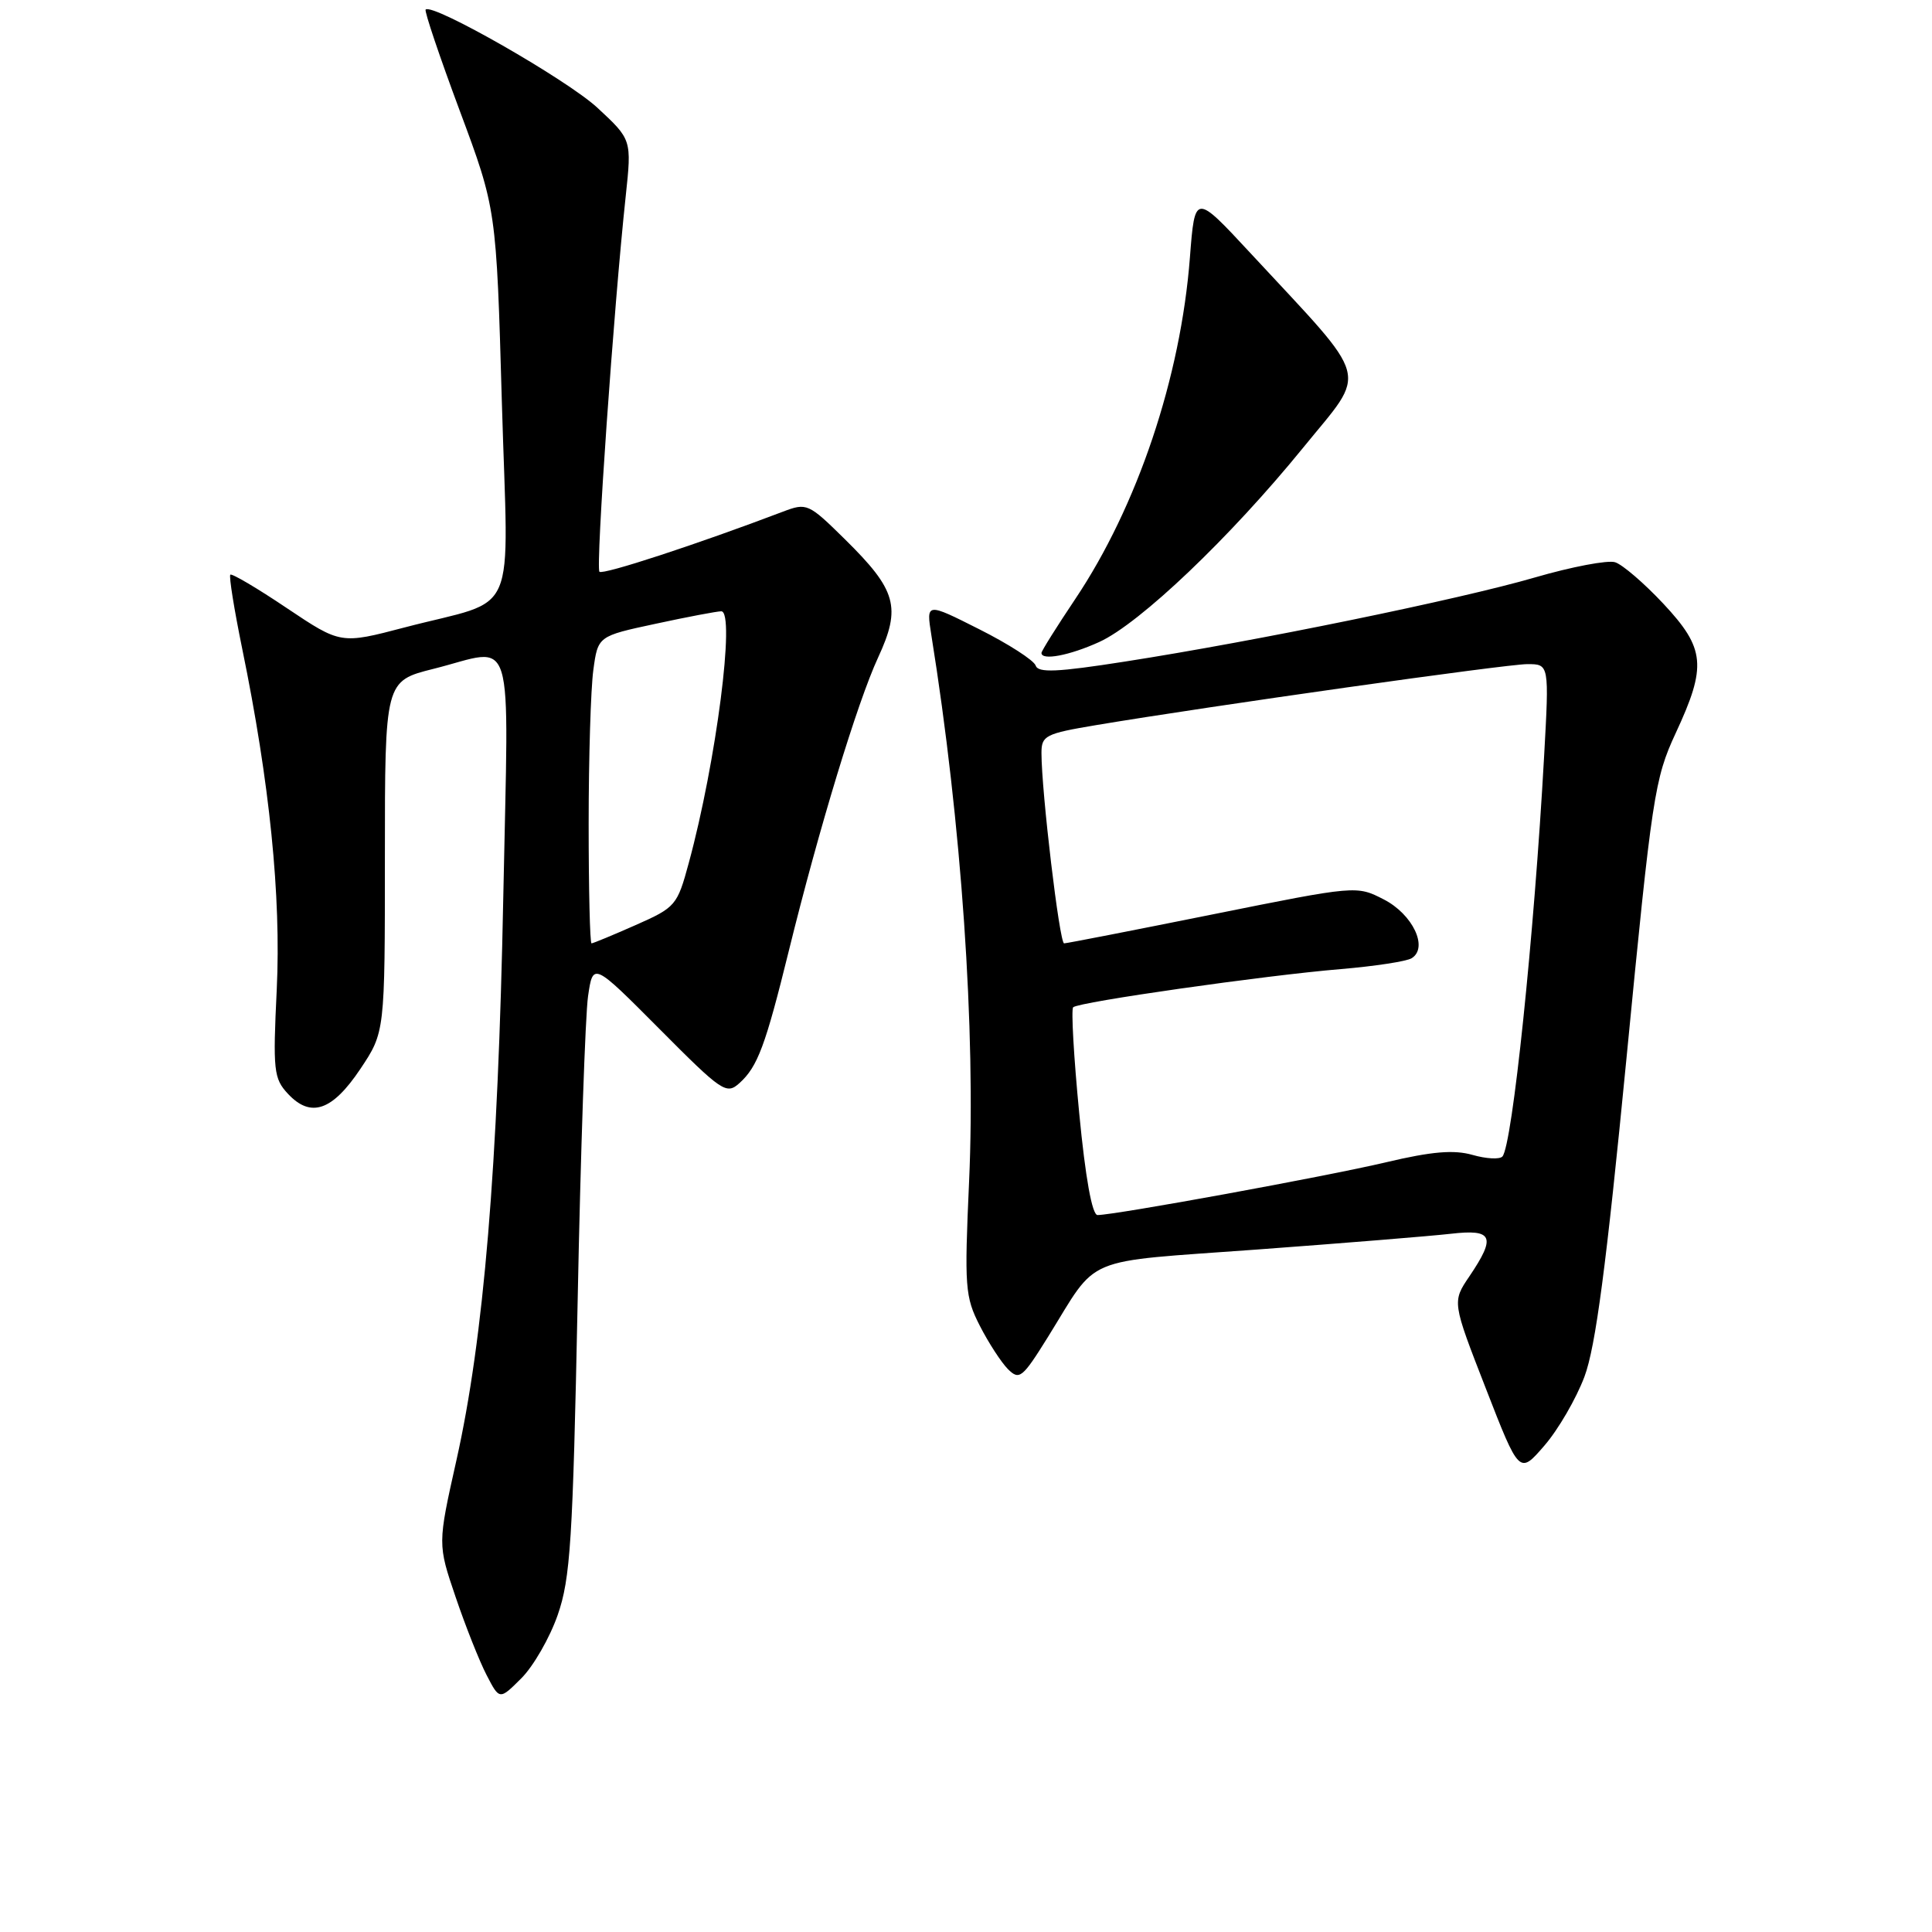 <?xml version="1.0" encoding="UTF-8" standalone="no"?>
<!DOCTYPE svg PUBLIC "-//W3C//DTD SVG 1.1//EN" "http://www.w3.org/Graphics/SVG/1.1/DTD/svg11.dtd" >
<svg xmlns="http://www.w3.org/2000/svg" xmlns:xlink="http://www.w3.org/1999/xlink" version="1.1" viewBox="0 0 256 256">
 <g >
 <path fill="currentColor"
d=" M 73.90 213.99 C 75.58 209.16 75.90 204.20 76.54 172.50 C 76.93 152.70 77.56 134.47 77.92 132.00 C 78.58 127.50 78.58 127.50 87.37 136.33 C 95.69 144.70 96.25 145.08 97.99 143.51 C 100.39 141.34 101.42 138.58 104.52 126.00 C 108.51 109.80 113.62 93.02 116.35 87.13 C 119.44 80.46 118.81 78.21 111.96 71.46 C 107.12 66.69 106.90 66.60 103.74 67.80 C 92.37 72.12 79.88 76.21 79.43 75.76 C 78.91 75.25 81.33 40.69 82.91 26.00 C 83.71 18.50 83.71 18.50 79.16 14.28 C 75.16 10.57 57.30 0.36 56.40 1.27 C 56.21 1.46 58.24 7.48 60.91 14.65 C 65.77 27.69 65.77 27.69 66.50 53.33 C 67.35 82.80 68.95 79.12 53.61 83.14 C 45.15 85.36 45.15 85.36 38.01 80.58 C 34.09 77.94 30.71 75.95 30.52 76.15 C 30.32 76.35 31.03 80.75 32.09 85.94 C 35.73 103.65 37.26 118.79 36.67 131.12 C 36.15 141.86 36.27 142.91 38.15 144.93 C 41.18 148.18 44.03 147.20 47.75 141.64 C 51.00 136.77 51.00 136.77 51.00 113.51 C 51.00 90.24 51.00 90.24 57.46 88.62 C 68.43 85.87 67.40 82.53 66.69 118.75 C 65.99 154.65 64.10 177.35 60.47 193.53 C 57.99 204.61 57.99 204.61 60.37 211.61 C 61.68 215.47 63.52 220.11 64.47 221.94 C 66.19 225.27 66.19 225.27 69.09 222.37 C 70.68 220.78 72.85 217.01 73.90 213.99 Z  M 209.95 182.41 C 211.43 178.46 212.84 167.72 215.51 140.30 C 218.90 105.40 219.24 103.17 222.04 97.14 C 226.18 88.24 225.96 85.94 220.40 79.99 C 217.86 77.28 214.99 74.81 214.01 74.50 C 213.04 74.19 208.25 75.10 203.37 76.52 C 193.42 79.42 166.36 84.97 149.07 87.66 C 140.07 89.07 137.56 89.18 137.23 88.19 C 137.00 87.50 133.64 85.33 129.76 83.38 C 122.72 79.83 122.72 79.83 123.41 84.17 C 127.40 108.98 129.31 136.64 128.41 156.53 C 127.78 170.57 127.87 171.83 129.83 175.67 C 130.99 177.94 132.67 180.52 133.56 181.42 C 135.07 182.92 135.47 182.60 138.85 177.17 C 145.68 166.18 143.00 167.30 166.56 165.57 C 178.08 164.72 189.64 163.78 192.25 163.48 C 197.82 162.84 198.26 163.85 194.71 169.11 C 192.41 172.50 192.41 172.50 196.87 183.95 C 201.32 195.39 201.32 195.39 204.64 191.55 C 206.47 189.44 208.86 185.32 209.95 182.41 Z  M 145.65 85.07 C 151.01 82.64 163.03 71.18 172.65 59.35 C 181.27 48.74 181.88 51.00 165.70 33.55 C 158.33 25.61 158.33 25.61 157.67 34.11 C 156.45 50.02 150.71 67.09 142.46 79.40 C 140.01 83.06 138.00 86.26 138.00 86.52 C 138.00 87.56 141.72 86.86 145.65 85.07 Z  M 78.00 109.14 C 78.00 100.42 78.28 91.26 78.62 88.78 C 79.23 84.29 79.23 84.29 86.89 82.65 C 91.10 81.74 95.01 81.00 95.57 81.00 C 97.47 81.00 94.90 100.99 91.27 114.33 C 89.74 119.99 89.53 120.23 84.22 122.58 C 81.21 123.91 78.58 125.00 78.38 125.00 C 78.17 125.00 78.00 117.86 78.00 109.14 Z  M 143.00 147.49 C 142.28 140.05 141.92 133.74 142.20 133.47 C 142.89 132.77 167.65 129.24 177.66 128.41 C 182.15 128.03 186.37 127.39 187.05 126.97 C 189.30 125.58 187.20 121.15 183.36 119.18 C 179.76 117.33 179.73 117.33 160.69 121.16 C 150.20 123.27 141.34 125.00 141.00 125.00 C 140.39 125.00 138.00 104.88 138.00 99.78 C 138.00 97.47 138.51 97.21 145.25 96.08 C 160.49 93.53 199.60 88.00 202.38 88.00 C 205.28 88.00 205.28 88.00 204.60 100.25 C 203.28 124.04 200.39 151.76 199.08 153.24 C 198.71 153.65 196.93 153.55 195.11 153.03 C 192.65 152.33 189.73 152.57 183.65 154.01 C 175.80 155.87 147.73 161.00 145.43 161.00 C 144.71 161.00 143.82 156.05 143.00 147.49 Z "/>
</g>
</svg>